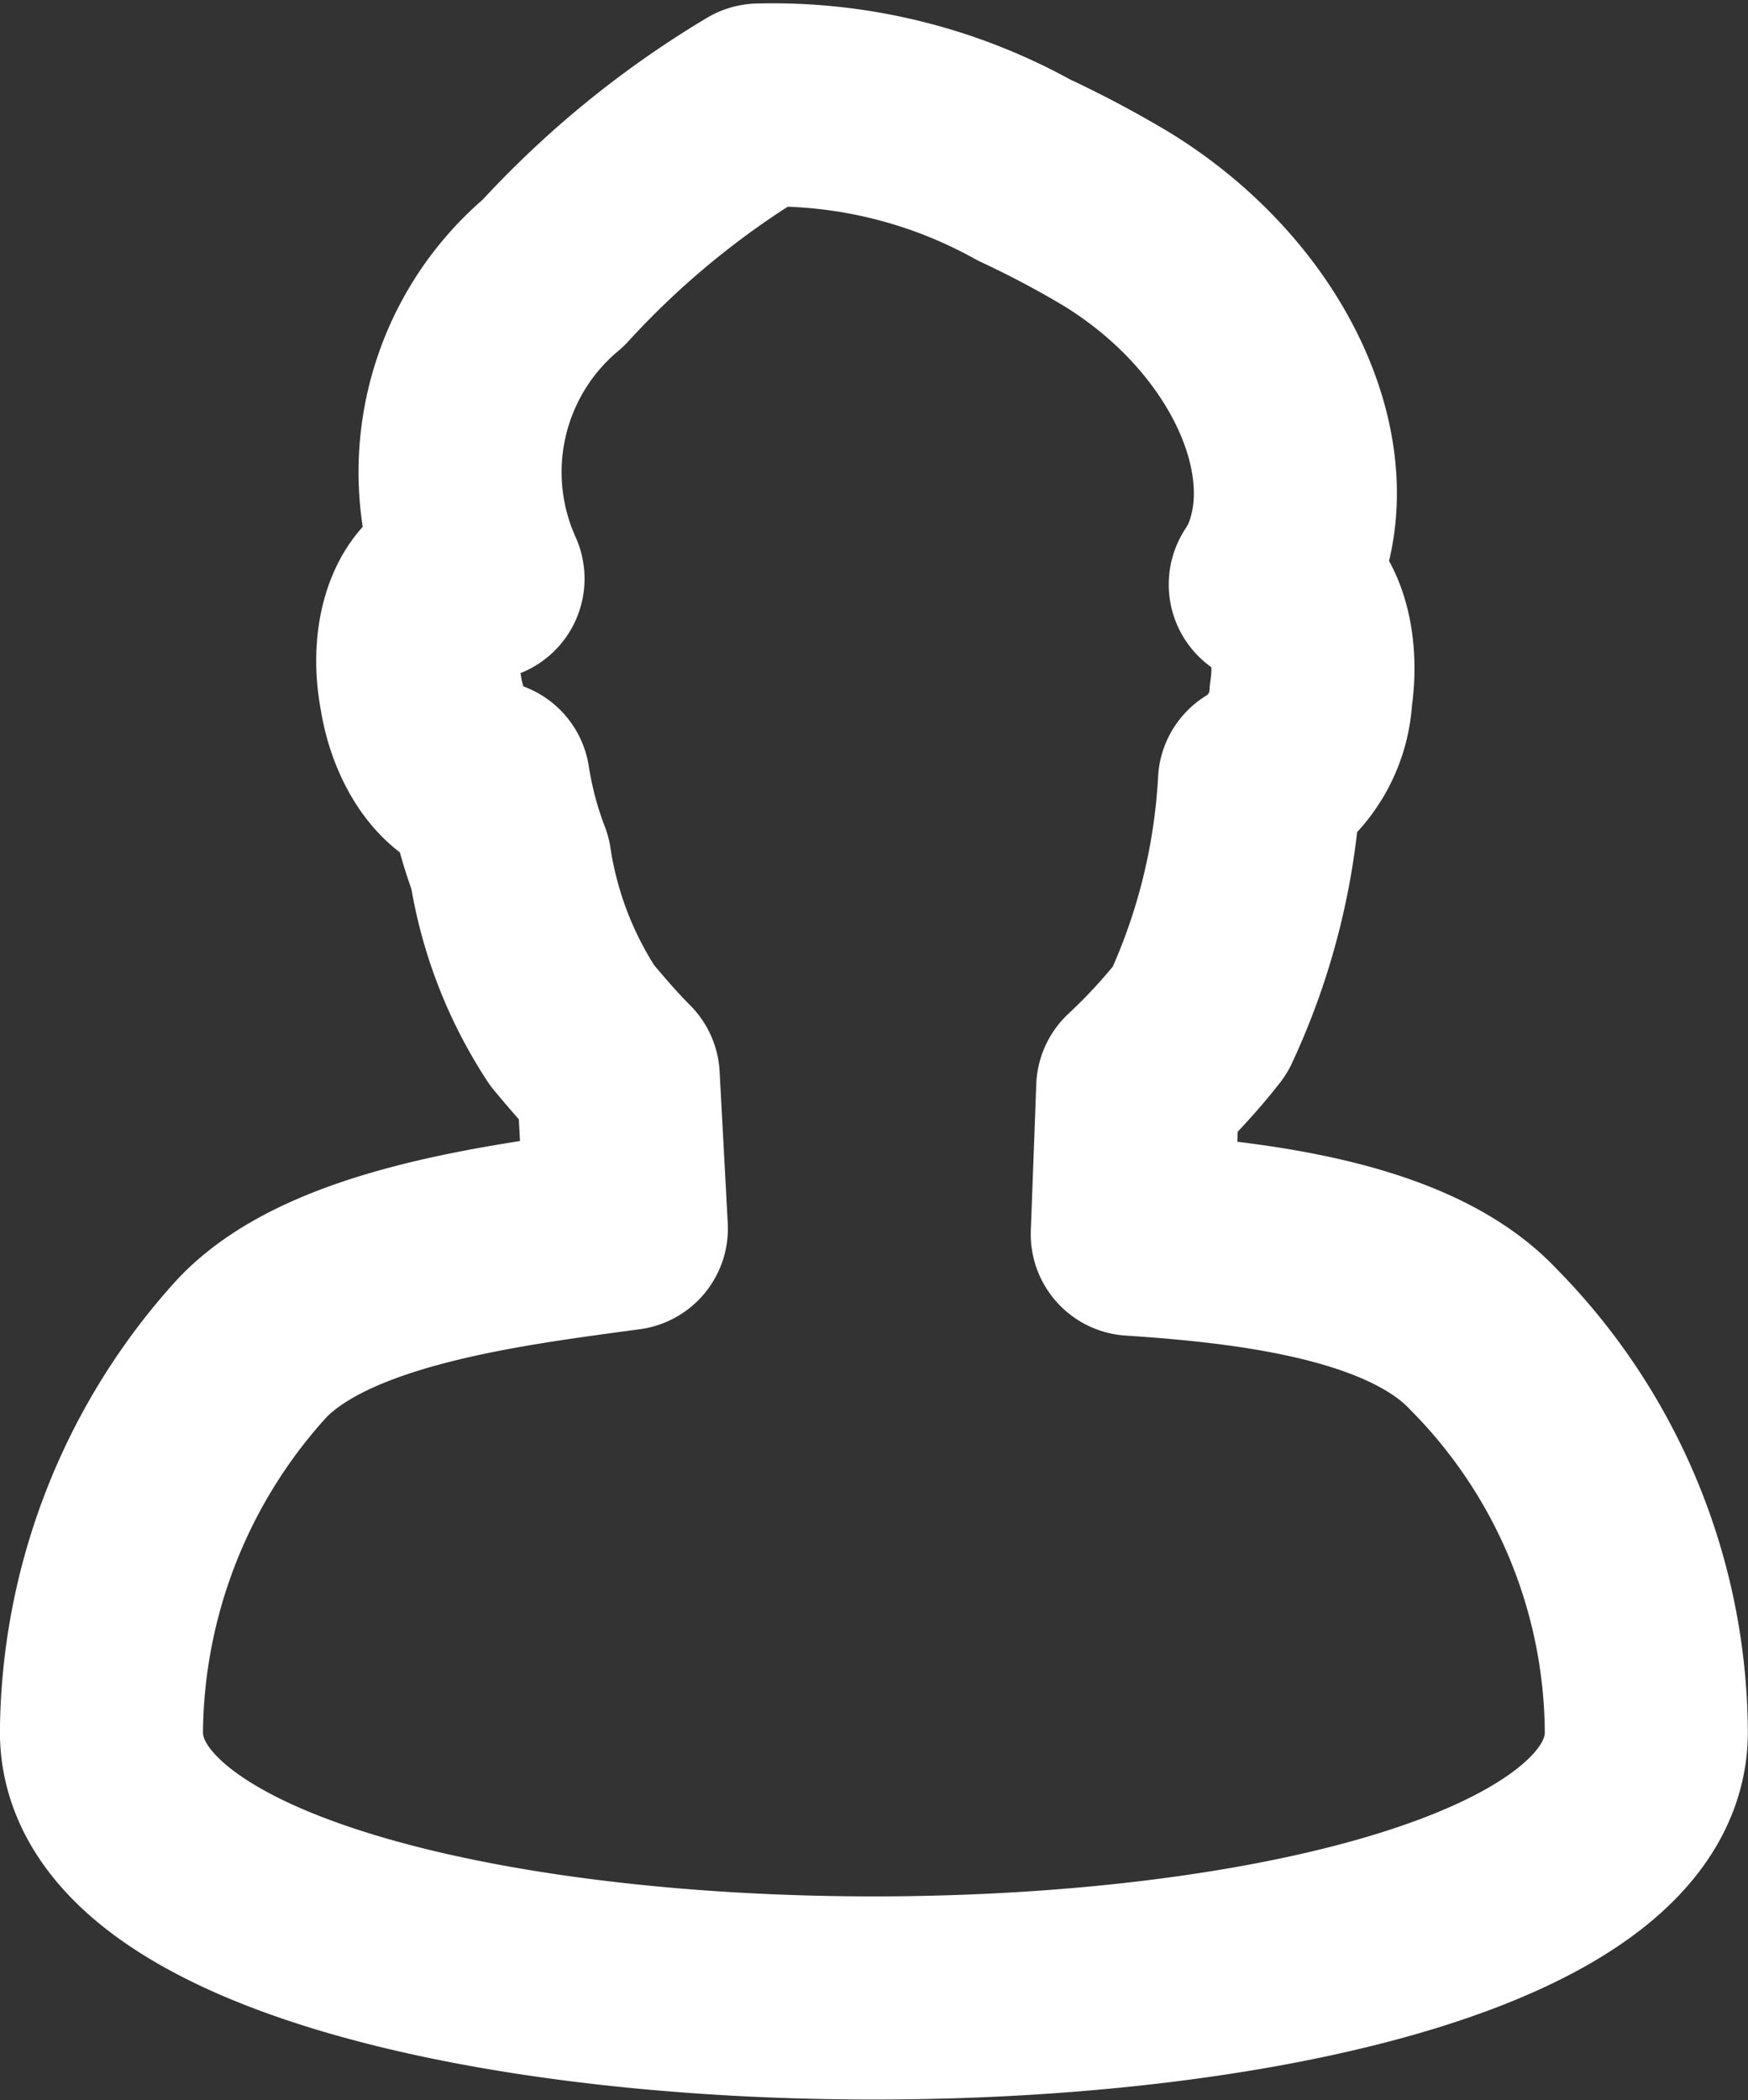 <svg xmlns="http://www.w3.org/2000/svg" viewBox="2758.198 -7935.744 21.522 25.847">
  <rect x="2758.198" y="-7935.744" width="21.522" height="25.847" fill="#333333" stroke="none"/>
  <defs>
    <style>
      .cls-1 {
        fill: none;
        stroke: #fff;
        stroke-linecap: round;
        stroke-linejoin: round;
        stroke-miterlimit: 10;
        stroke-width: 2.5px;
      }
    </style>
  </defs>
  <path id="Path_695" data-name="Path 695" class="cls-1" d="M918.322,384.7c-.9-.966-2.8-1.2-4.33-1.3l.067-1.8a7.347,7.347,0,0,0,.766-.833,7.936,7.936,0,0,0,.733-2.931,1.322,1.322,0,0,0,.633-1.066c.1-.666-.1-1.266-.5-1.366.033-.033.033-.067.067-.1.7-1.332-.167-3.3-1.965-4.4a12.6,12.6,0,0,0-1.133-.6,6.369,6.369,0,0,0-3.264-.8,11.207,11.207,0,0,0-2.532,2.065,3.191,3.191,0,0,0-.866,3.764c-.1,0-.2.033-.266.033-.4.067-.633.666-.5,1.366.1.633.466,1.1.833,1.1a4.9,4.9,0,0,0,.266,1,5.014,5.014,0,0,0,.766,2c.167.2.366.433.566.633l.1,1.865c-1.466.2-3.731.466-4.663,1.532a7.1,7.1,0,0,0-1.8,4.664c0,4.364,19.021,4.364,19.021,0A6.923,6.923,0,0,0,918.322,384.7Z" transform="translate(1858.147 -8303.955)"/>
</svg>
